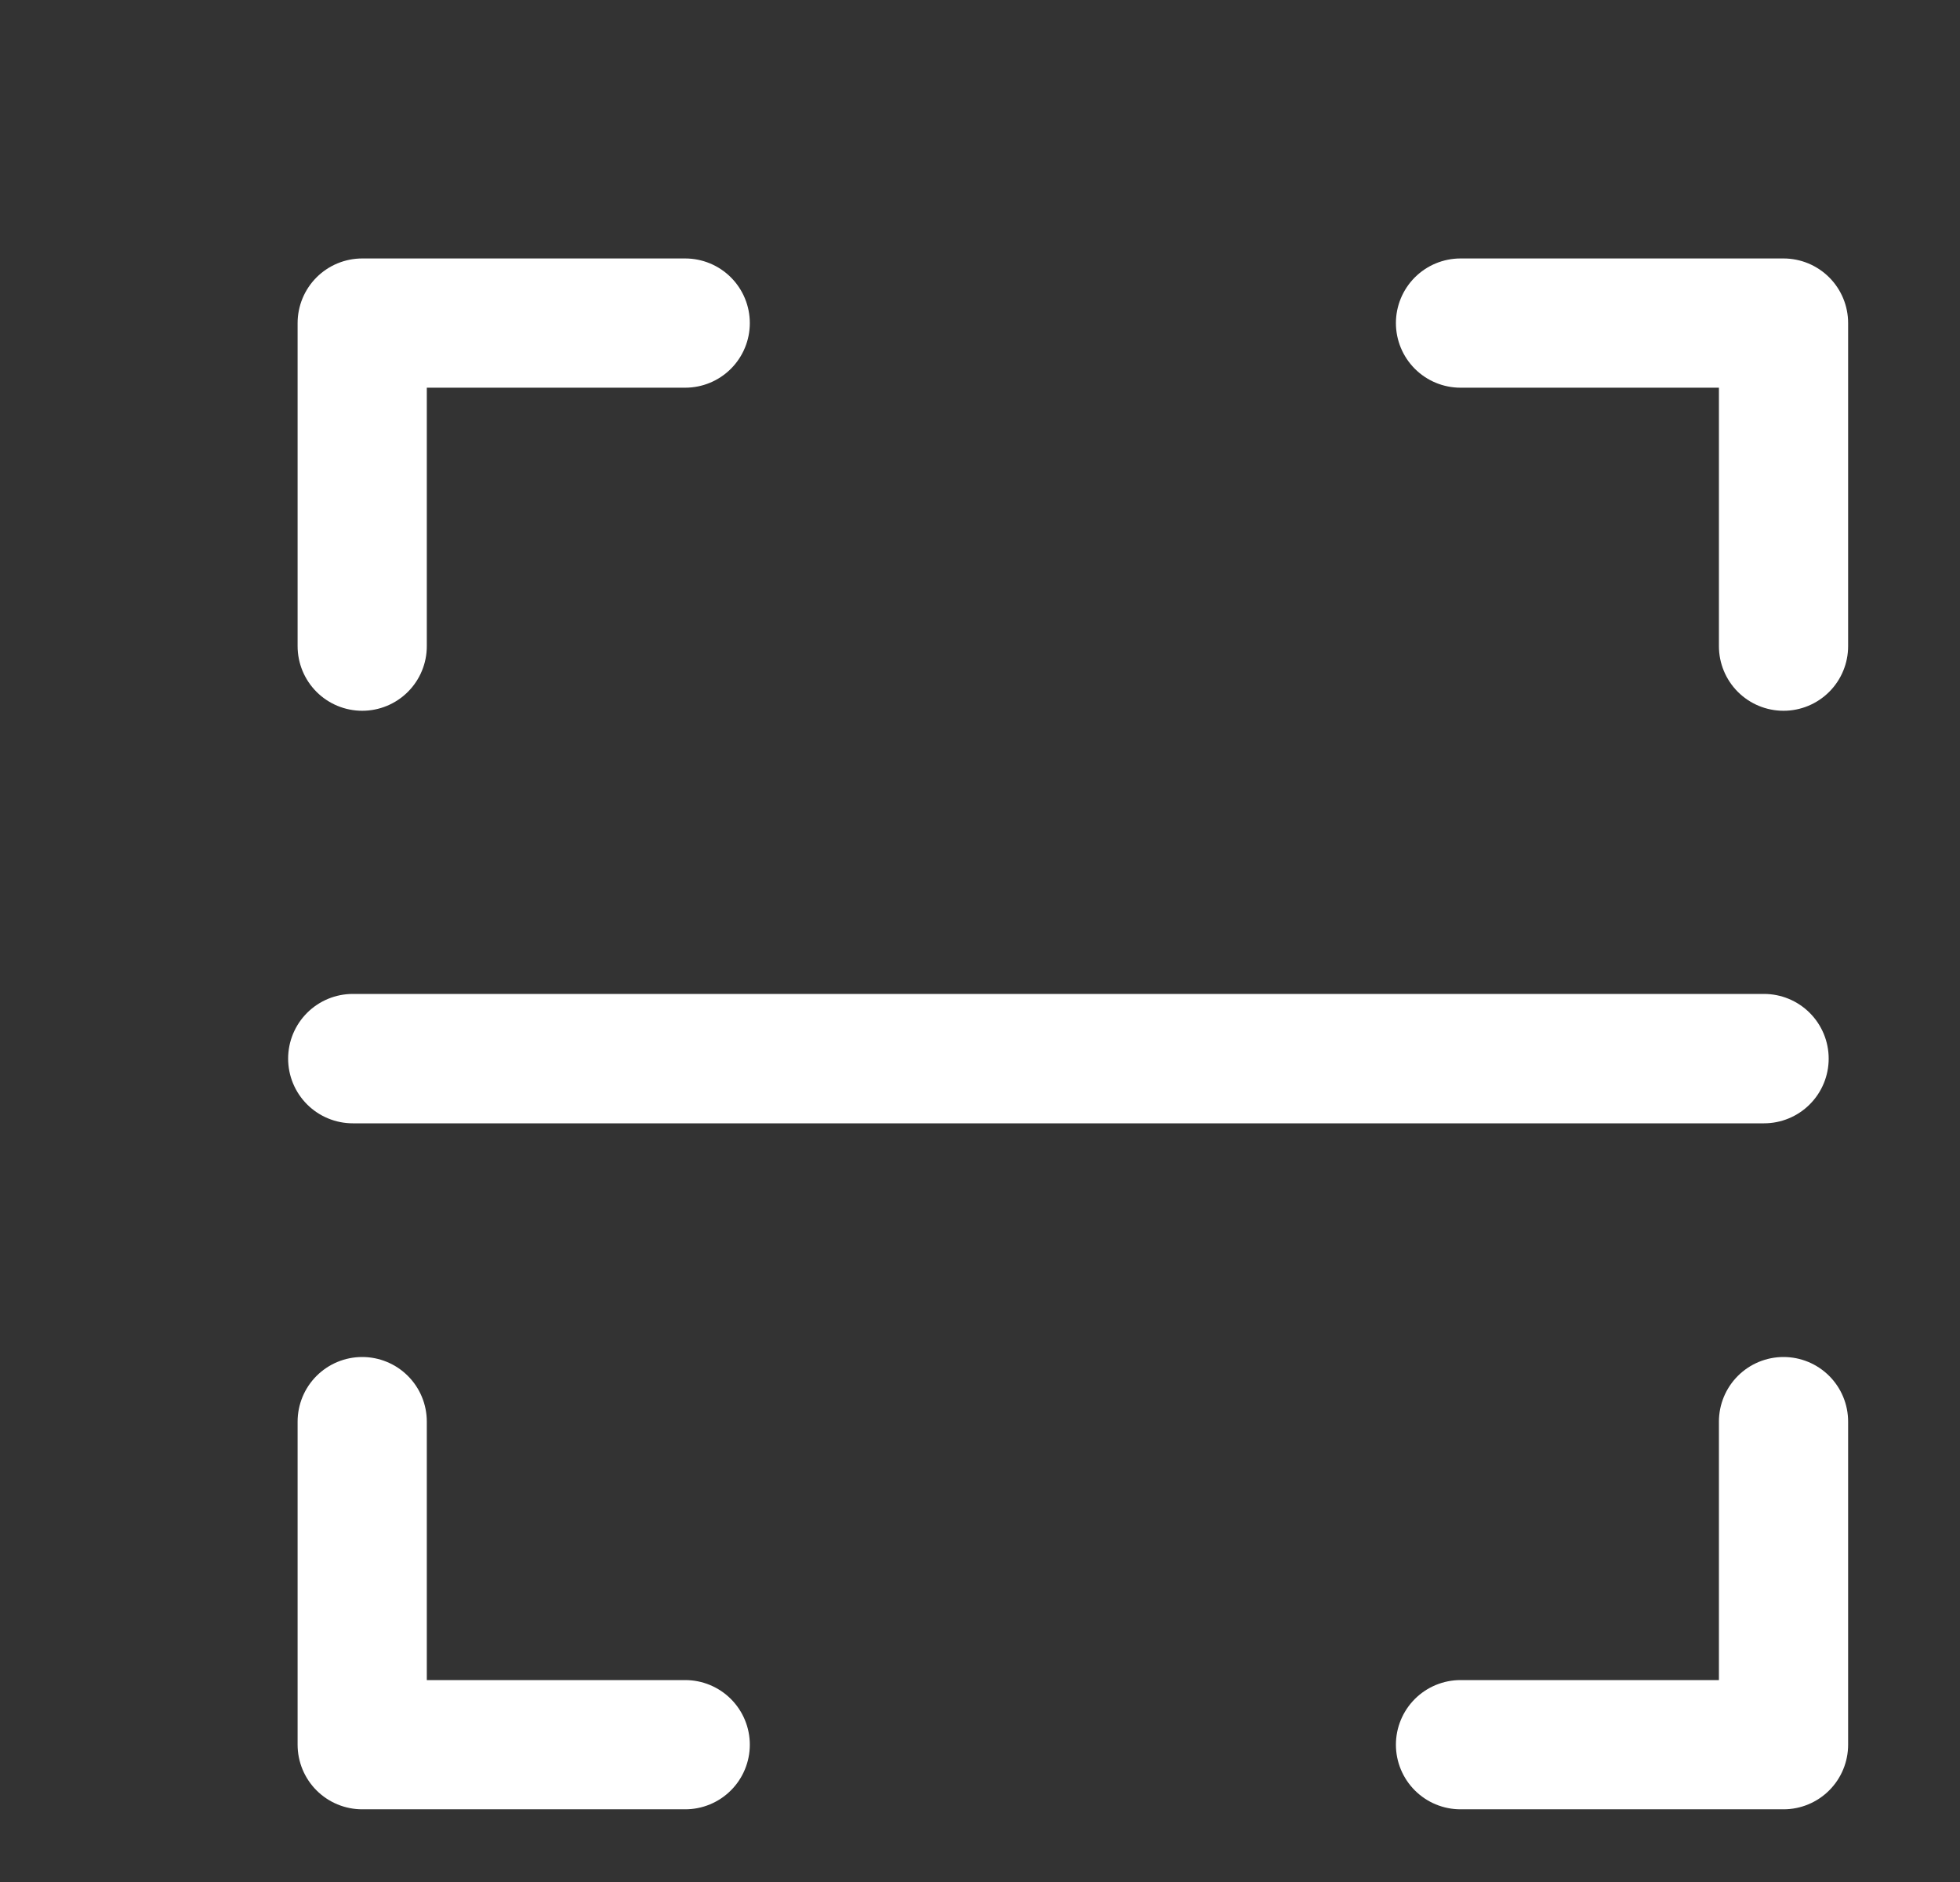 <svg width="25" height="24" viewBox="0 0 25 24" fill="none" xmlns="http://www.w3.org/2000/svg">
<rect x="0" y="0" width="25" height="24" fill="#333333" stroke="none"/>
<g clip-path="url(#clip0_158_40066)">
<path d="M18.629 4.12H22.749V8.24" stroke="white" stroke-width="1.648" stroke-linecap="round" stroke-linejoin="round"/>
<path d="M8.74 22.249H4.62V18.129" stroke="white" stroke-width="1.648" stroke-linecap="round" stroke-linejoin="round"/>
<path d="M22.749 18.129V22.249H18.629" stroke="white" stroke-width="1.648" stroke-linecap="round" stroke-linejoin="round"/>
<path d="M4.62 8.24V4.12H8.74" stroke="white" stroke-width="1.648" stroke-linecap="round" stroke-linejoin="round"/>
<path d="M4.5 13.5L22.5 13.5" stroke="white" stroke-width="1.65" stroke-linecap="round"/>
</g>
<defs>
<clipPath id="clip0_158_40066">
<rect width="24" height="24" fill="white" transform="translate(0.5)"/>
</clipPath>
</defs>
</svg>
